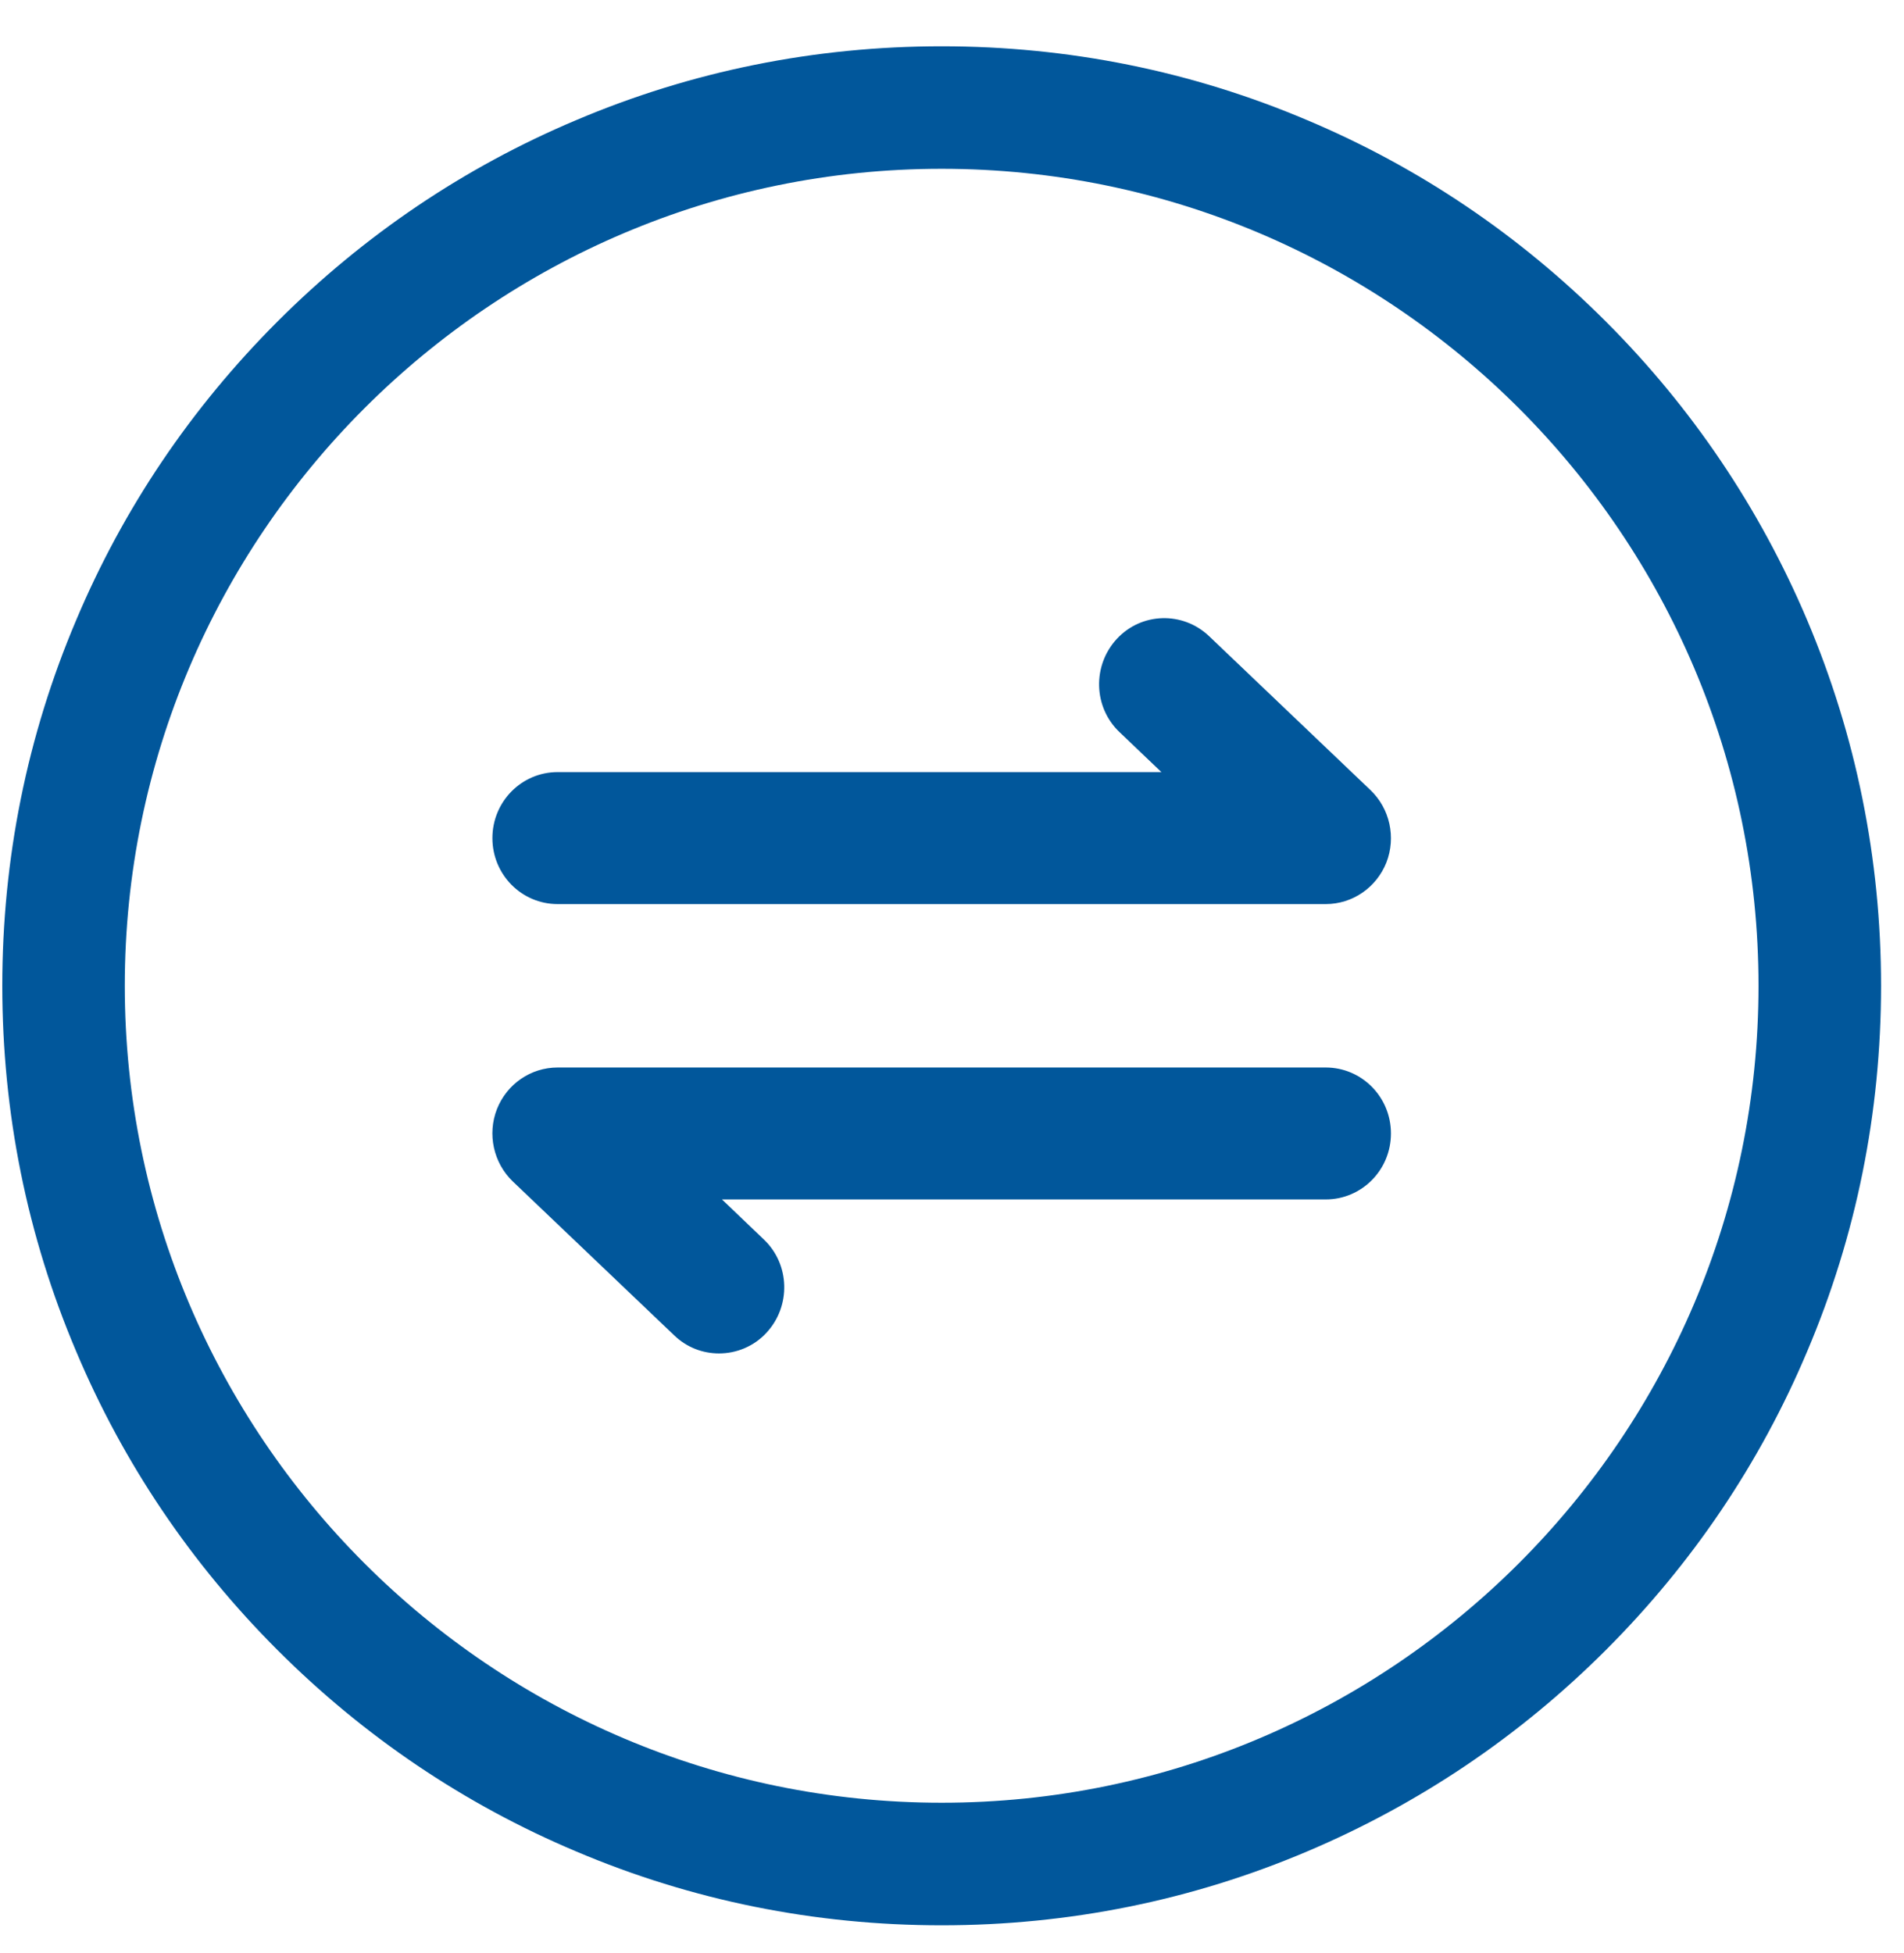 <?xml version="1.0" encoding="UTF-8"?>
<svg width="39px" height="40px" viewBox="0 0 39 40" version="1.1" xmlns="http://www.w3.org/2000/svg" xmlns:xlink="http://www.w3.org/1999/xlink">
    <!-- Generator: Sketch 50.2 (55047) - http://www.bohemiancoding.com/sketch -->
    <title>switches-o</title>
    <desc>Created with Sketch.</desc>
    <defs></defs>
    <g id="index" stroke="none" stroke-width="1" fill="none" fill-rule="evenodd">
        <g id="7-要素首页" transform="translate(-97, -455)" fill="#01579B" fill-rule="nonzero">
            <g id="功能" transform="translate(21.752, 133.438)">
                <g id="row4" transform="translate(74.458, 319.582)">
                    <g id="截面" transform="translate(0, 1.673)">
                        <g id="switches-o" transform="translate(0, 0.418)">
                            <rect id="Rectangle-path" opacity="0" x="0" y="0" width="40.157" height="40.157"></rect>
                            <path d="M27.945,18.405 L12.212,18.405 C11.473,18.405 10.876,17.801 10.876,17.054 C10.876,16.307 11.473,15.702 12.212,15.702 L24.579,15.702 L23.722,14.884 C23.184,14.374 23.162,13.518 23.667,12.973 C24.171,12.429 25.017,12.406 25.555,12.917 L28.861,16.07 C29.259,16.449 29.388,17.039 29.188,17.553 C28.984,18.067 28.494,18.405 27.945,18.405 Z M15.518,27.608 C15.188,27.608 14.861,27.488 14.602,27.24 L11.295,24.087 C10.898,23.707 10.768,23.118 10.969,22.604 C11.173,22.089 11.663,21.752 12.212,21.752 L27.945,21.752 C28.684,21.752 29.281,22.356 29.281,23.103 C29.281,23.85 28.684,24.454 27.945,24.454 L15.578,24.454 L16.435,25.273 C16.973,25.783 16.995,26.639 16.49,27.184 C16.231,27.465 15.874,27.608 15.518,27.608 Z M20.078,39.32 C17.482,39.32 14.96,38.813 12.588,37.806 C10.296,36.84 8.24,35.449 6.474,33.683 C4.708,31.917 3.317,29.861 2.351,27.568 C1.344,25.197 0.837,22.675 0.837,20.078 C0.837,17.482 1.344,14.96 2.351,12.588 C3.317,10.296 4.708,8.24 6.474,6.474 C8.24,4.708 10.296,3.317 12.588,2.351 C14.96,1.344 17.482,0.837 20.078,0.837 C22.675,0.837 25.197,1.344 27.568,2.351 C29.861,3.317 31.917,4.708 33.683,6.474 C35.449,8.24 36.836,10.3 37.806,12.588 C38.809,14.96 39.32,17.482 39.32,20.078 C39.32,22.675 38.813,25.197 37.806,27.568 C36.84,29.861 35.449,31.917 33.683,33.683 C31.917,35.449 29.857,36.836 27.568,37.806 C25.197,38.813 22.675,39.32 20.078,39.32 Z M20.078,3.346 C10.853,3.346 3.346,10.853 3.346,20.078 C3.346,29.304 10.853,36.81 20.078,36.81 C29.304,36.81 36.81,29.304 36.81,20.078 C36.81,10.853 29.304,3.346 20.078,3.346 Z" id="Shape"></path>
                        </g>
                    </g>
                </g>
            </g>
        </g>
    </g>
</svg>